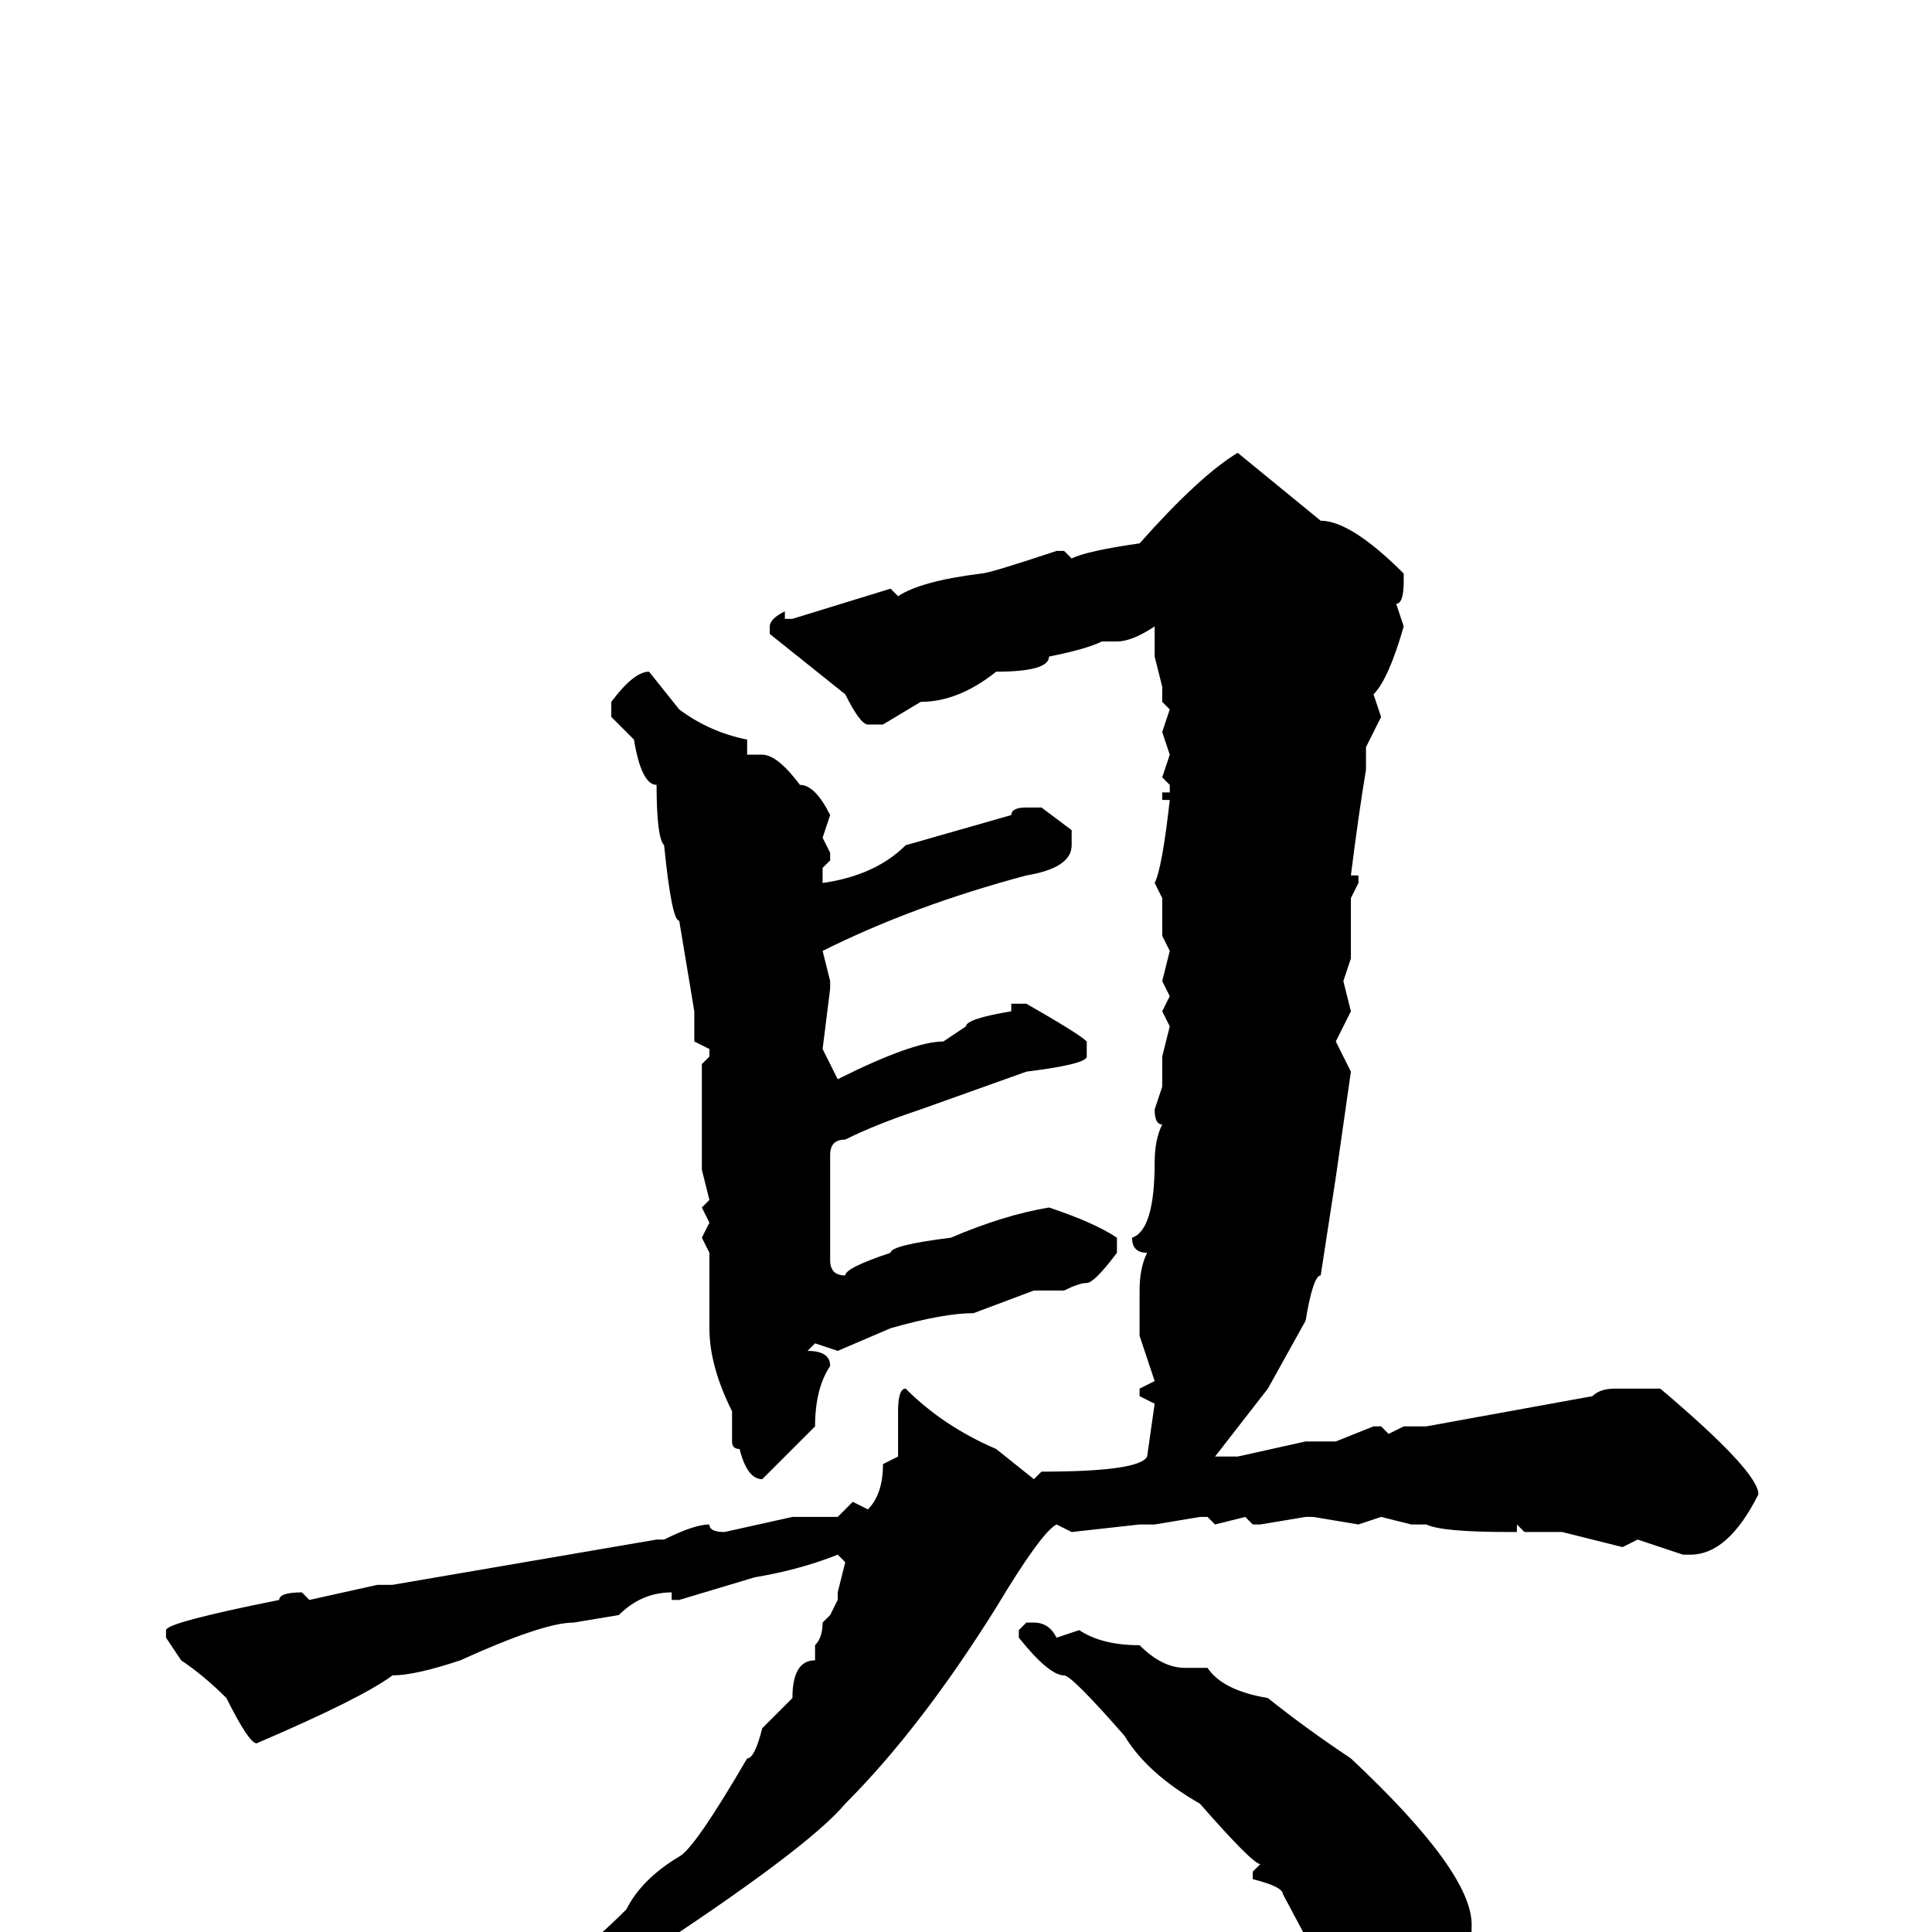 <svg xmlns="http://www.w3.org/2000/svg" viewBox="0 -256 256 256">
	<path fill="#000000" d="M164 -196L175 -187Q179 -187 186 -180V-179Q186 -176 185 -176L186 -173Q184 -166 182 -164L183 -161L181 -157V-154Q180 -148 179 -140H180V-139L179 -137V-133V-129L178 -126L179 -122L177 -118L179 -114L177 -100L175 -87Q174 -87 173 -81L168 -72L161 -63H164L173 -65H177L182 -67H183L184 -66L186 -67H187H189L211 -71Q212 -72 214 -72H220Q233 -61 233 -58Q229 -50 224 -50H223L217 -52L215 -51L207 -53H202L201 -54V-53H200Q191 -53 189 -54H187L183 -55L180 -54L174 -55H173L167 -54H166L165 -55L161 -54L160 -55H159L153 -54H151L142 -53L140 -54Q138 -53 132 -43Q122 -27 112 -17Q107 -11 84 4Q61 18 56 19L54 20V18Q54 17 65 11Q75 5 83 -3Q85 -7 90 -10Q92 -11 99 -23Q100 -23 101 -27Q104 -30 105 -31Q105 -36 108 -36V-37V-38Q109 -39 109 -41L110 -42L111 -44V-45L112 -49L111 -50Q106 -48 100 -47L90 -44H89V-45Q85 -45 82 -42L76 -41Q72 -41 61 -36Q55 -34 52 -34Q48 -31 34 -25Q33 -25 30 -31Q27 -34 24 -36L22 -39V-40Q22 -41 37 -44Q37 -45 40 -45L41 -44L50 -46H52L87 -52H88Q92 -54 94 -54Q94 -53 96 -53L105 -55H111L113 -57L115 -56Q117 -58 117 -62L119 -63V-69Q119 -72 120 -72Q125 -67 132 -64L137 -60L138 -61Q151 -61 152 -63L153 -70L151 -71V-72L153 -73L151 -79V-82V-85Q151 -88 152 -90Q150 -90 150 -92Q153 -93 153 -102Q153 -105 154 -107Q153 -107 153 -109L154 -112V-116L155 -120L154 -122L155 -124L154 -126L155 -130L154 -132V-134V-135V-137L153 -139Q154 -141 155 -150H154V-151H155V-152L154 -153L155 -156L154 -159L155 -162L154 -163V-165L153 -169V-172V-173Q150 -171 148 -171H146Q144 -170 139 -169Q139 -167 132 -167Q127 -163 122 -163L117 -160H115Q114 -160 112 -164L102 -172V-173Q102 -174 104 -175V-174H105L118 -178L119 -177Q122 -179 130 -180Q131 -180 140 -183H141L142 -182Q144 -183 151 -184Q159 -193 164 -196ZM86 -167L90 -162Q94 -159 99 -158V-156H101Q103 -156 106 -152Q108 -152 110 -148L109 -145L110 -143V-142L109 -141V-139Q116 -140 120 -144L134 -148Q134 -149 136 -149H138L142 -146V-144Q142 -141 136 -140Q121 -136 109 -130L110 -126V-125L109 -117L111 -113Q121 -118 125 -118L128 -120Q128 -121 134 -122V-123H136Q143 -119 144 -118V-116Q144 -115 136 -114L122 -109Q116 -107 112 -105Q110 -105 110 -103V-100V-95V-89Q110 -87 112 -87Q112 -88 118 -90Q118 -91 126 -92Q133 -95 139 -96Q145 -94 148 -92V-90Q145 -86 144 -86Q143 -86 141 -85H137L129 -82Q125 -82 118 -80L111 -77L108 -78L107 -77Q110 -77 110 -75Q108 -72 108 -67L101 -60Q99 -60 98 -64Q97 -64 97 -65V-69Q94 -75 94 -80V-84V-90L93 -92L94 -94L93 -96L94 -97L93 -101V-115L94 -116V-117L92 -118V-122L90 -134Q89 -134 88 -144Q87 -145 87 -152Q85 -152 84 -158L81 -161V-163Q84 -167 86 -167ZM136 -41H137Q139 -41 140 -39L143 -40Q146 -38 151 -38Q154 -35 157 -35H160Q162 -32 168 -31Q173 -27 179 -23Q195 -8 195 -1Q195 13 190 13Q189 14 184 14Q183 14 178 10L170 -5Q170 -6 166 -7V-8L167 -9Q166 -9 159 -17Q152 -21 149 -26Q142 -34 141 -34Q139 -34 135 -39V-40Z"/>
</svg>
